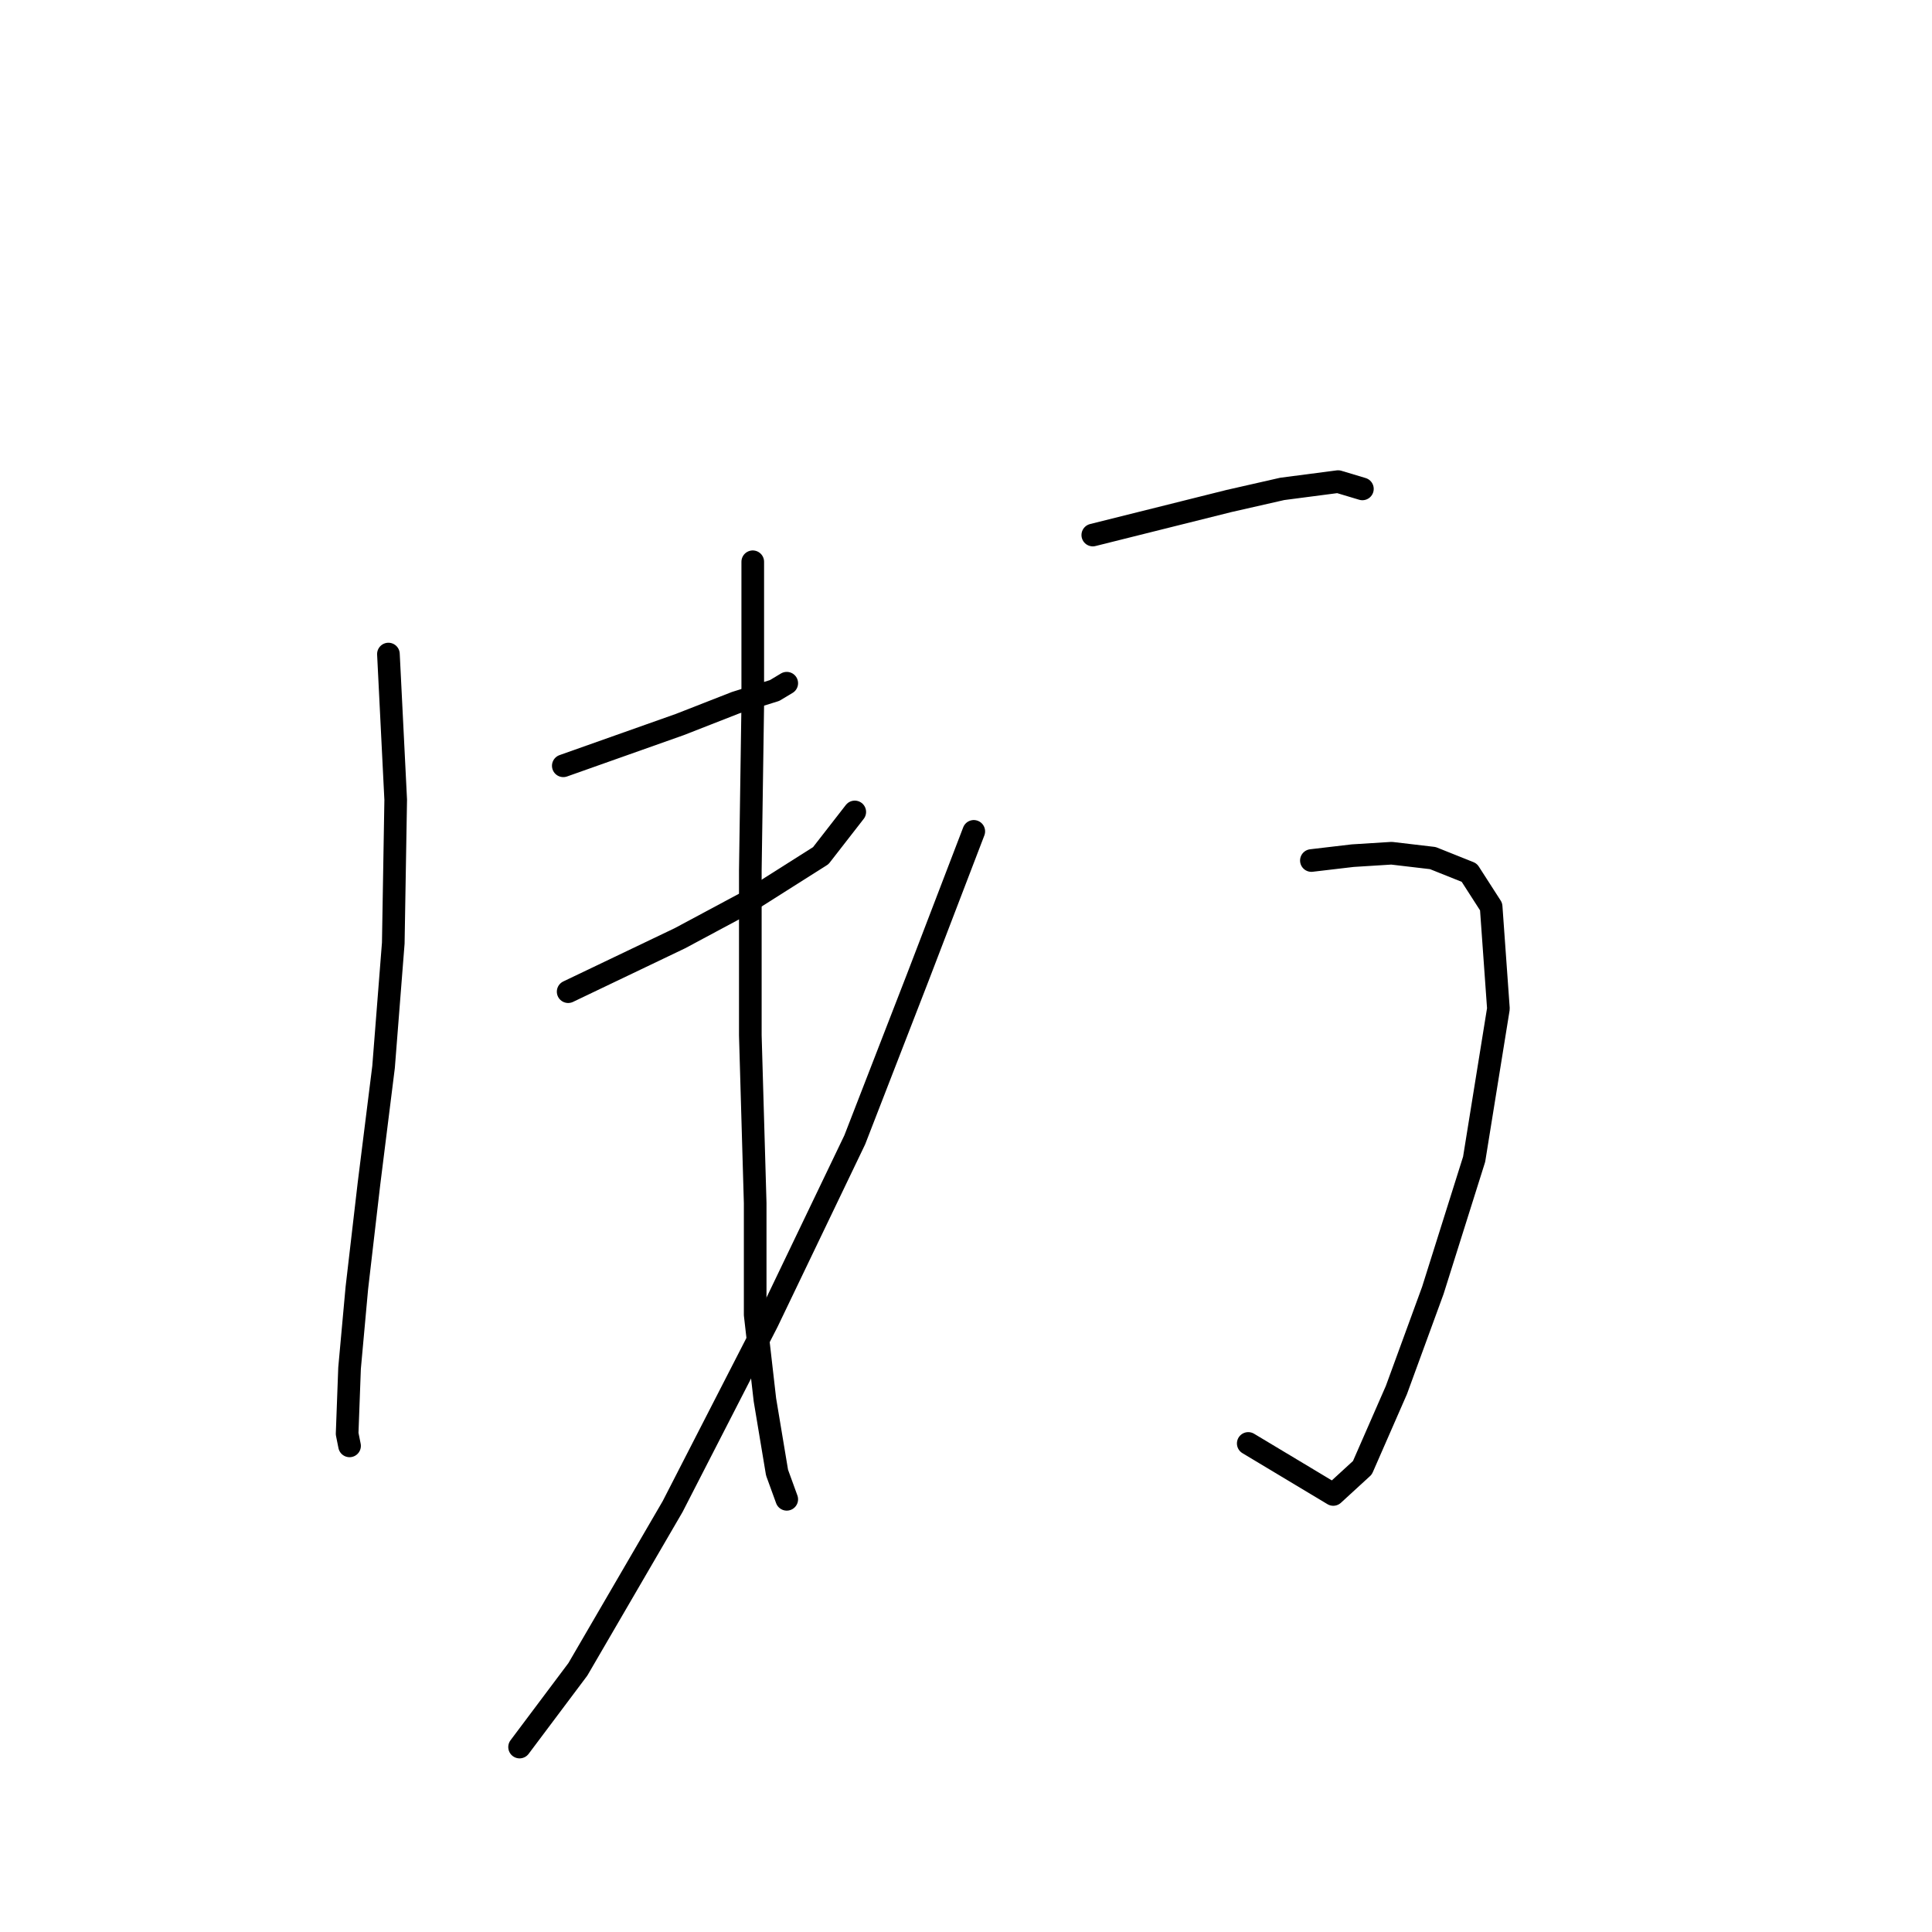 <?xml version="1.0" standalone="no"?>
    <svg width="256" height="256" xmlns="http://www.w3.org/2000/svg" version="1.1">
    <polyline stroke="black" stroke-width="3" stroke-linecap="round" fill="transparent" stroke-linejoin="round" points="51.468 86.666 52.433 105.977 52.111 124.965 50.824 141.379 48.893 156.827 47.284 170.666 46.318 181.287 45.996 189.977 46.318 191.586 46.318 191.586 " />
        <polyline stroke="black" stroke-width="3" stroke-linecap="round" fill="transparent" stroke-linejoin="round" points="74.64 101.471 90.088 96 97.491 93.103 102.64 91.494 104.249 90.529 104.249 90.529 " />
        <polyline stroke="black" stroke-width="3" stroke-linecap="round" fill="transparent" stroke-linejoin="round" points="75.284 131.402 90.088 124.322 99.1 119.494 108.755 113.379 113.261 107.586 113.261 107.586 " />
        <polyline stroke="black" stroke-width="3" stroke-linecap="round" fill="transparent" stroke-linejoin="round" points="99.744 74.437 99.744 93.425 99.422 115.31 99.422 137.195 100.065 159.402 100.065 174.207 101.353 185.471 102.962 195.126 104.249 198.666 104.249 198.666 " />
        <polyline stroke="black" stroke-width="3" stroke-linecap="round" fill="transparent" stroke-linejoin="round" points="144.801 70.896 162.824 66.391 169.904 64.781 177.307 63.816 180.525 64.781 180.525 64.781 " />
        <polyline stroke="black" stroke-width="3" stroke-linecap="round" fill="transparent" stroke-linejoin="round" points="173.766 114.023 179.238 113.379 184.387 113.057 189.858 113.701 194.686 115.632 197.583 120.138 198.548 133.655 195.33 153.609 189.858 170.988 185.031 184.184 180.525 194.482 176.663 198.023 165.399 191.264 165.399 191.264 " />
        <polyline stroke="black" stroke-width="3" stroke-linecap="round" fill="transparent" stroke-linejoin="round" points="129.031 110.161 121.629 129.471 113.261 151.034 101.675 175.172 89.123 199.632 76.571 221.195 68.847 231.494 68.847 231.494 " />
        </svg>